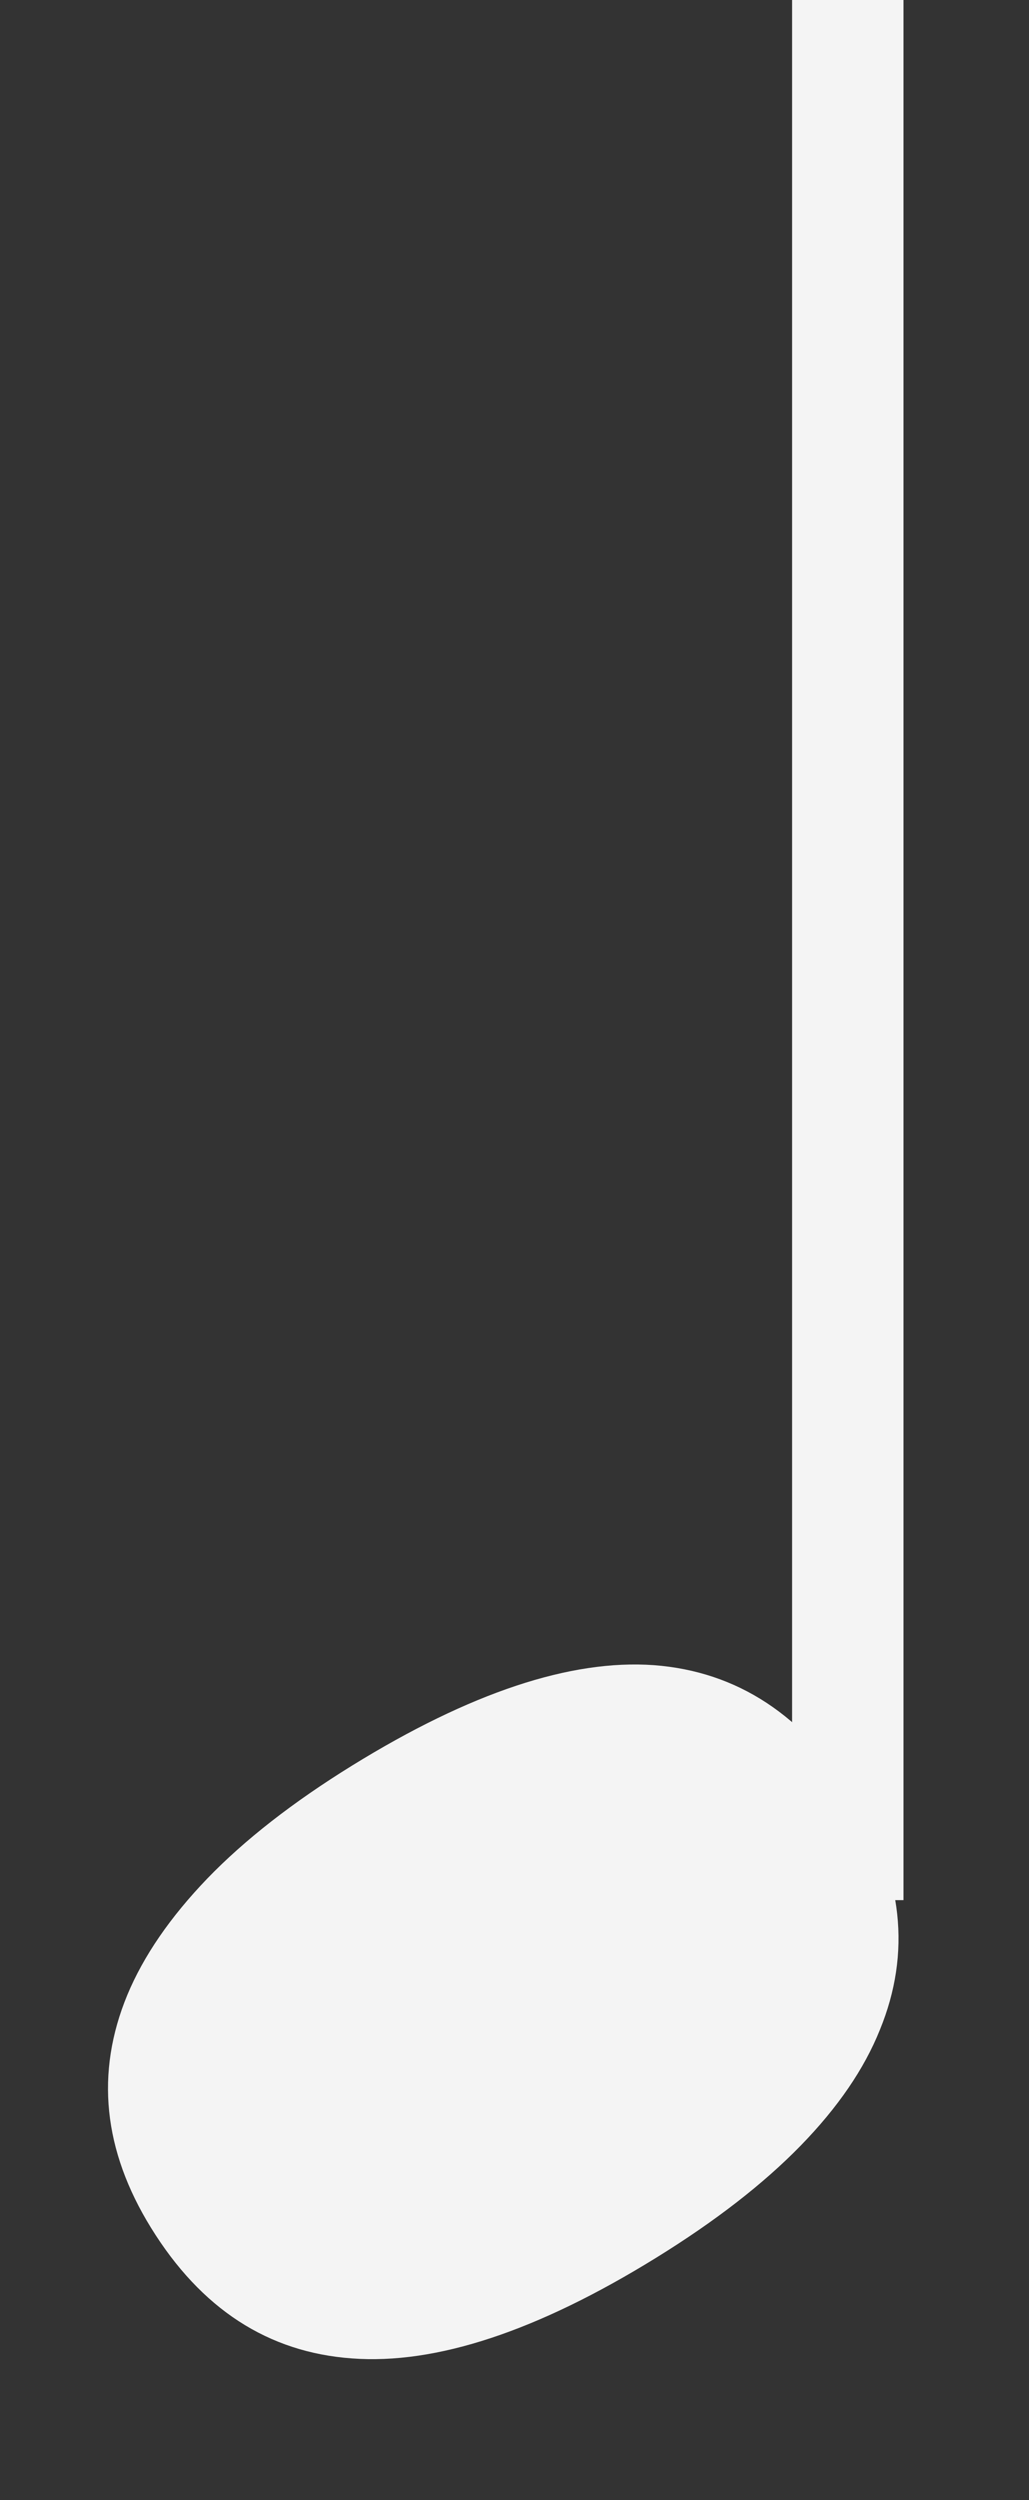 <svg width="28" height="68" viewBox="0 0 28 68" fill="none" xmlns="http://www.w3.org/2000/svg">
<rect x="0" y="0" width="28" height="68" fill="#333333" stroke="none"/>
<path d="M23.069 0V51.68" stroke="#F4F4F4" stroke-width="3.031"/>
<path d="M17.852 61.408C14.62 63.406 11.86 64.317 9.573 64.144C7.293 63.979 5.471 62.796 4.11 60.593C2.806 58.483 2.591 56.371 3.465 54.258C3.907 53.198 4.631 52.144 5.638 51.096C6.655 50.042 7.969 49.017 9.58 48.021C12.79 46.038 15.527 45.127 17.791 45.289C20.061 45.46 21.882 46.657 23.255 48.878C24.57 51.007 24.799 53.116 23.943 55.206C23.517 56.269 22.799 57.319 21.786 58.358C20.774 59.396 19.463 60.413 17.852 61.408ZM14.055 56.046C12.779 56.834 11.091 58.437 10.204 59.178C9.329 59.913 8.668 58.453 8.204 59.178C7.26 60.626 7.919 54.032 8.204 56.046C9.618 57.089 6.987 55.875 8.704 55.678C9.554 55.578 10.662 53.142 11.704 52.678C12.764 52.217 11.429 52.466 12.704 51.678C13.979 50.89 10.829 55.913 11.704 55.178C12.579 54.444 9.746 55.915 10.204 55.206C11.104 53.786 11.582 57.799 11.204 56.178C9.814 55.114 13.877 55.877 12.204 56.046C11.365 56.139 11.253 54.752 10.204 55.206C9.156 55.661 15.329 55.258 14.055 56.046Z" fill="#F4F4F4"/>
<path d="M14.705 55.679C14.705 57.888 13.138 59.679 11.205 59.679C9.272 59.679 7.705 57.888 7.705 55.679C7.705 53.47 9.272 51.679 11.205 51.679C13.138 51.679 14.705 53.47 14.705 55.679Z" fill="#F4F4F4"/>
</svg>
